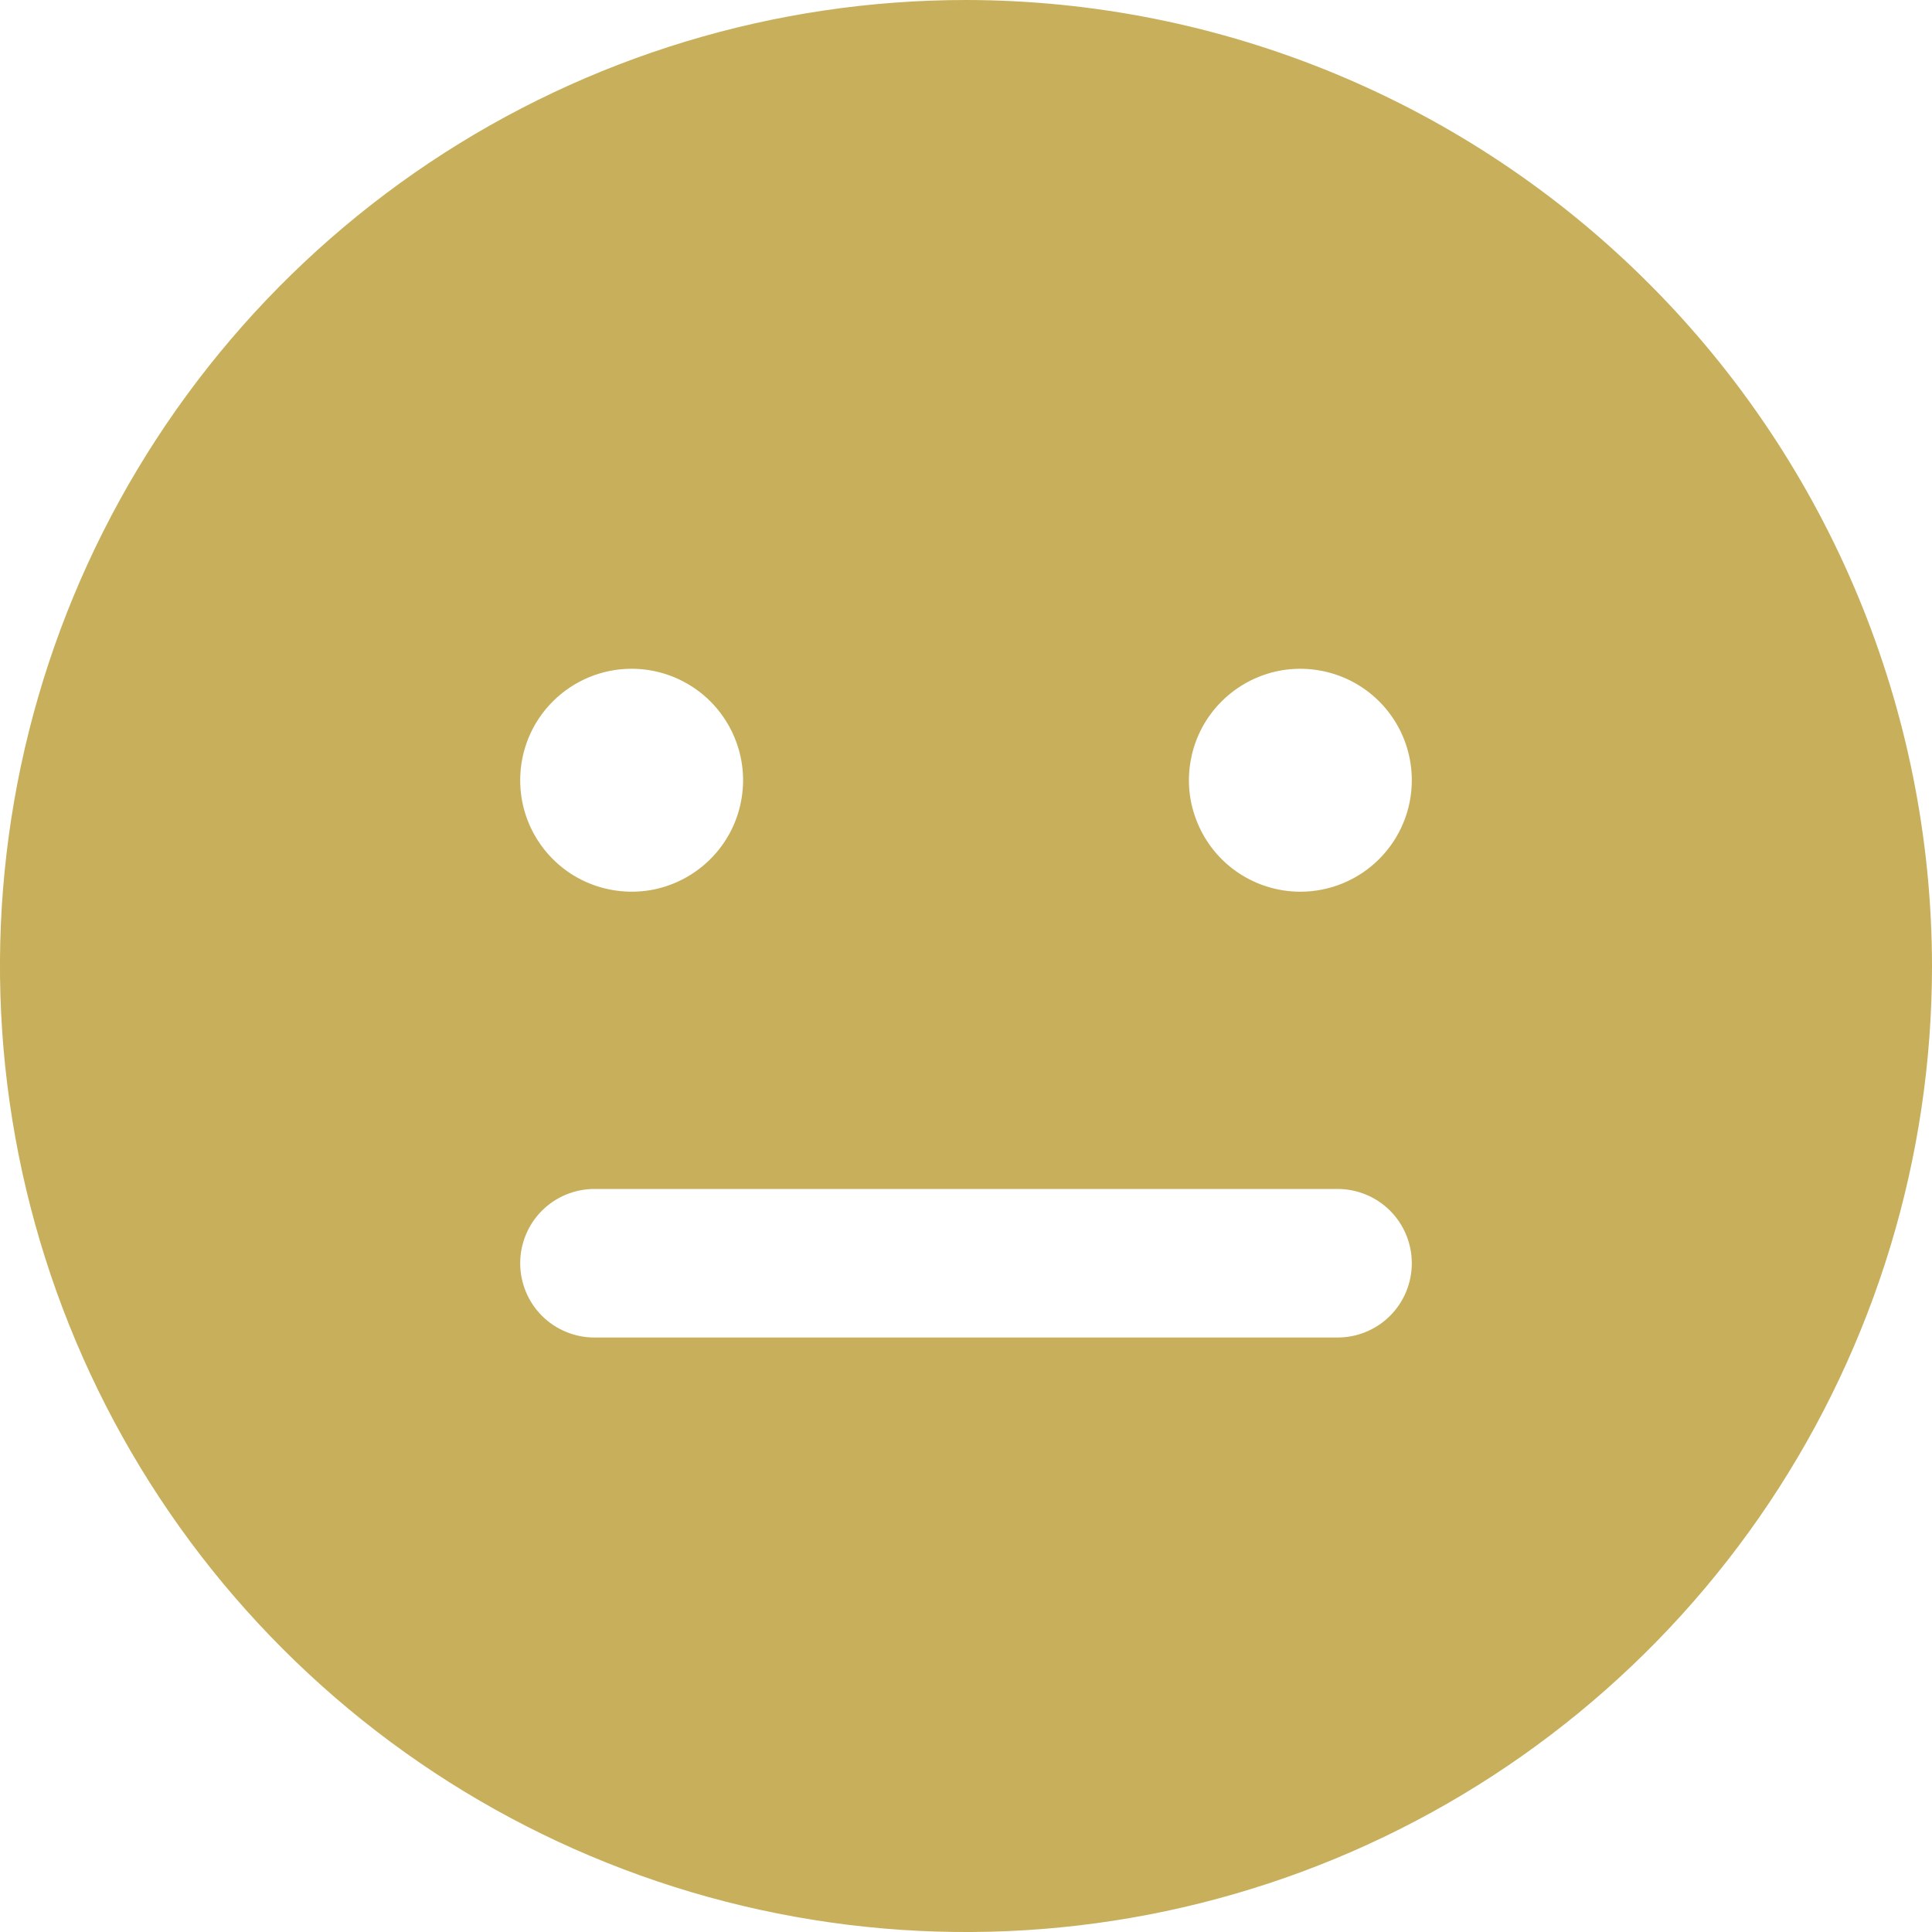 <svg width="20" height="20" viewBox="0 0 20 20" fill="none" xmlns="http://www.w3.org/2000/svg">
<path d="M10 0C8.022 0 6.089 0.586 4.444 1.685C2.8 2.784 1.518 4.346 0.761 6.173C0.004 8 -0.194 10.011 0.192 11.951C0.578 13.891 1.53 15.672 2.929 17.071C4.327 18.47 6.109 19.422 8.049 19.808C9.989 20.194 12 19.996 13.827 19.239C15.654 18.482 17.216 17.2 18.315 15.556C19.413 13.911 20 11.978 20 10C19.997 7.349 18.942 4.807 17.067 2.933C15.193 1.058 12.651 0.003 10 0ZM6.538 6.923C6.767 6.923 6.99 6.991 7.18 7.118C7.369 7.244 7.517 7.425 7.604 7.635C7.692 7.846 7.715 8.078 7.67 8.302C7.626 8.526 7.516 8.731 7.354 8.893C7.193 9.054 6.987 9.164 6.764 9.209C6.54 9.253 6.308 9.23 6.097 9.143C5.886 9.056 5.706 8.908 5.579 8.718C5.452 8.528 5.385 8.305 5.385 8.077C5.385 7.771 5.506 7.477 5.723 7.261C5.939 7.045 6.232 6.923 6.538 6.923ZM13.846 13.846H6.154C5.95 13.846 5.754 13.765 5.61 13.621C5.466 13.477 5.385 13.281 5.385 13.077C5.385 12.873 5.466 12.677 5.61 12.533C5.754 12.389 5.95 12.308 6.154 12.308H13.846C14.05 12.308 14.246 12.389 14.39 12.533C14.534 12.677 14.615 12.873 14.615 13.077C14.615 13.281 14.534 13.477 14.39 13.621C14.246 13.765 14.05 13.846 13.846 13.846ZM13.461 9.231C13.233 9.231 13.01 9.163 12.82 9.036C12.631 8.91 12.483 8.729 12.396 8.518C12.308 8.308 12.285 8.076 12.33 7.852C12.374 7.628 12.484 7.422 12.646 7.261C12.807 7.1 13.013 6.99 13.236 6.945C13.46 6.901 13.692 6.924 13.903 7.011C14.114 7.098 14.294 7.246 14.421 7.436C14.548 7.626 14.615 7.849 14.615 8.077C14.615 8.383 14.494 8.676 14.277 8.893C14.061 9.109 13.768 9.231 13.461 9.231Z" fill="#C8AF5B"/>
</svg>
